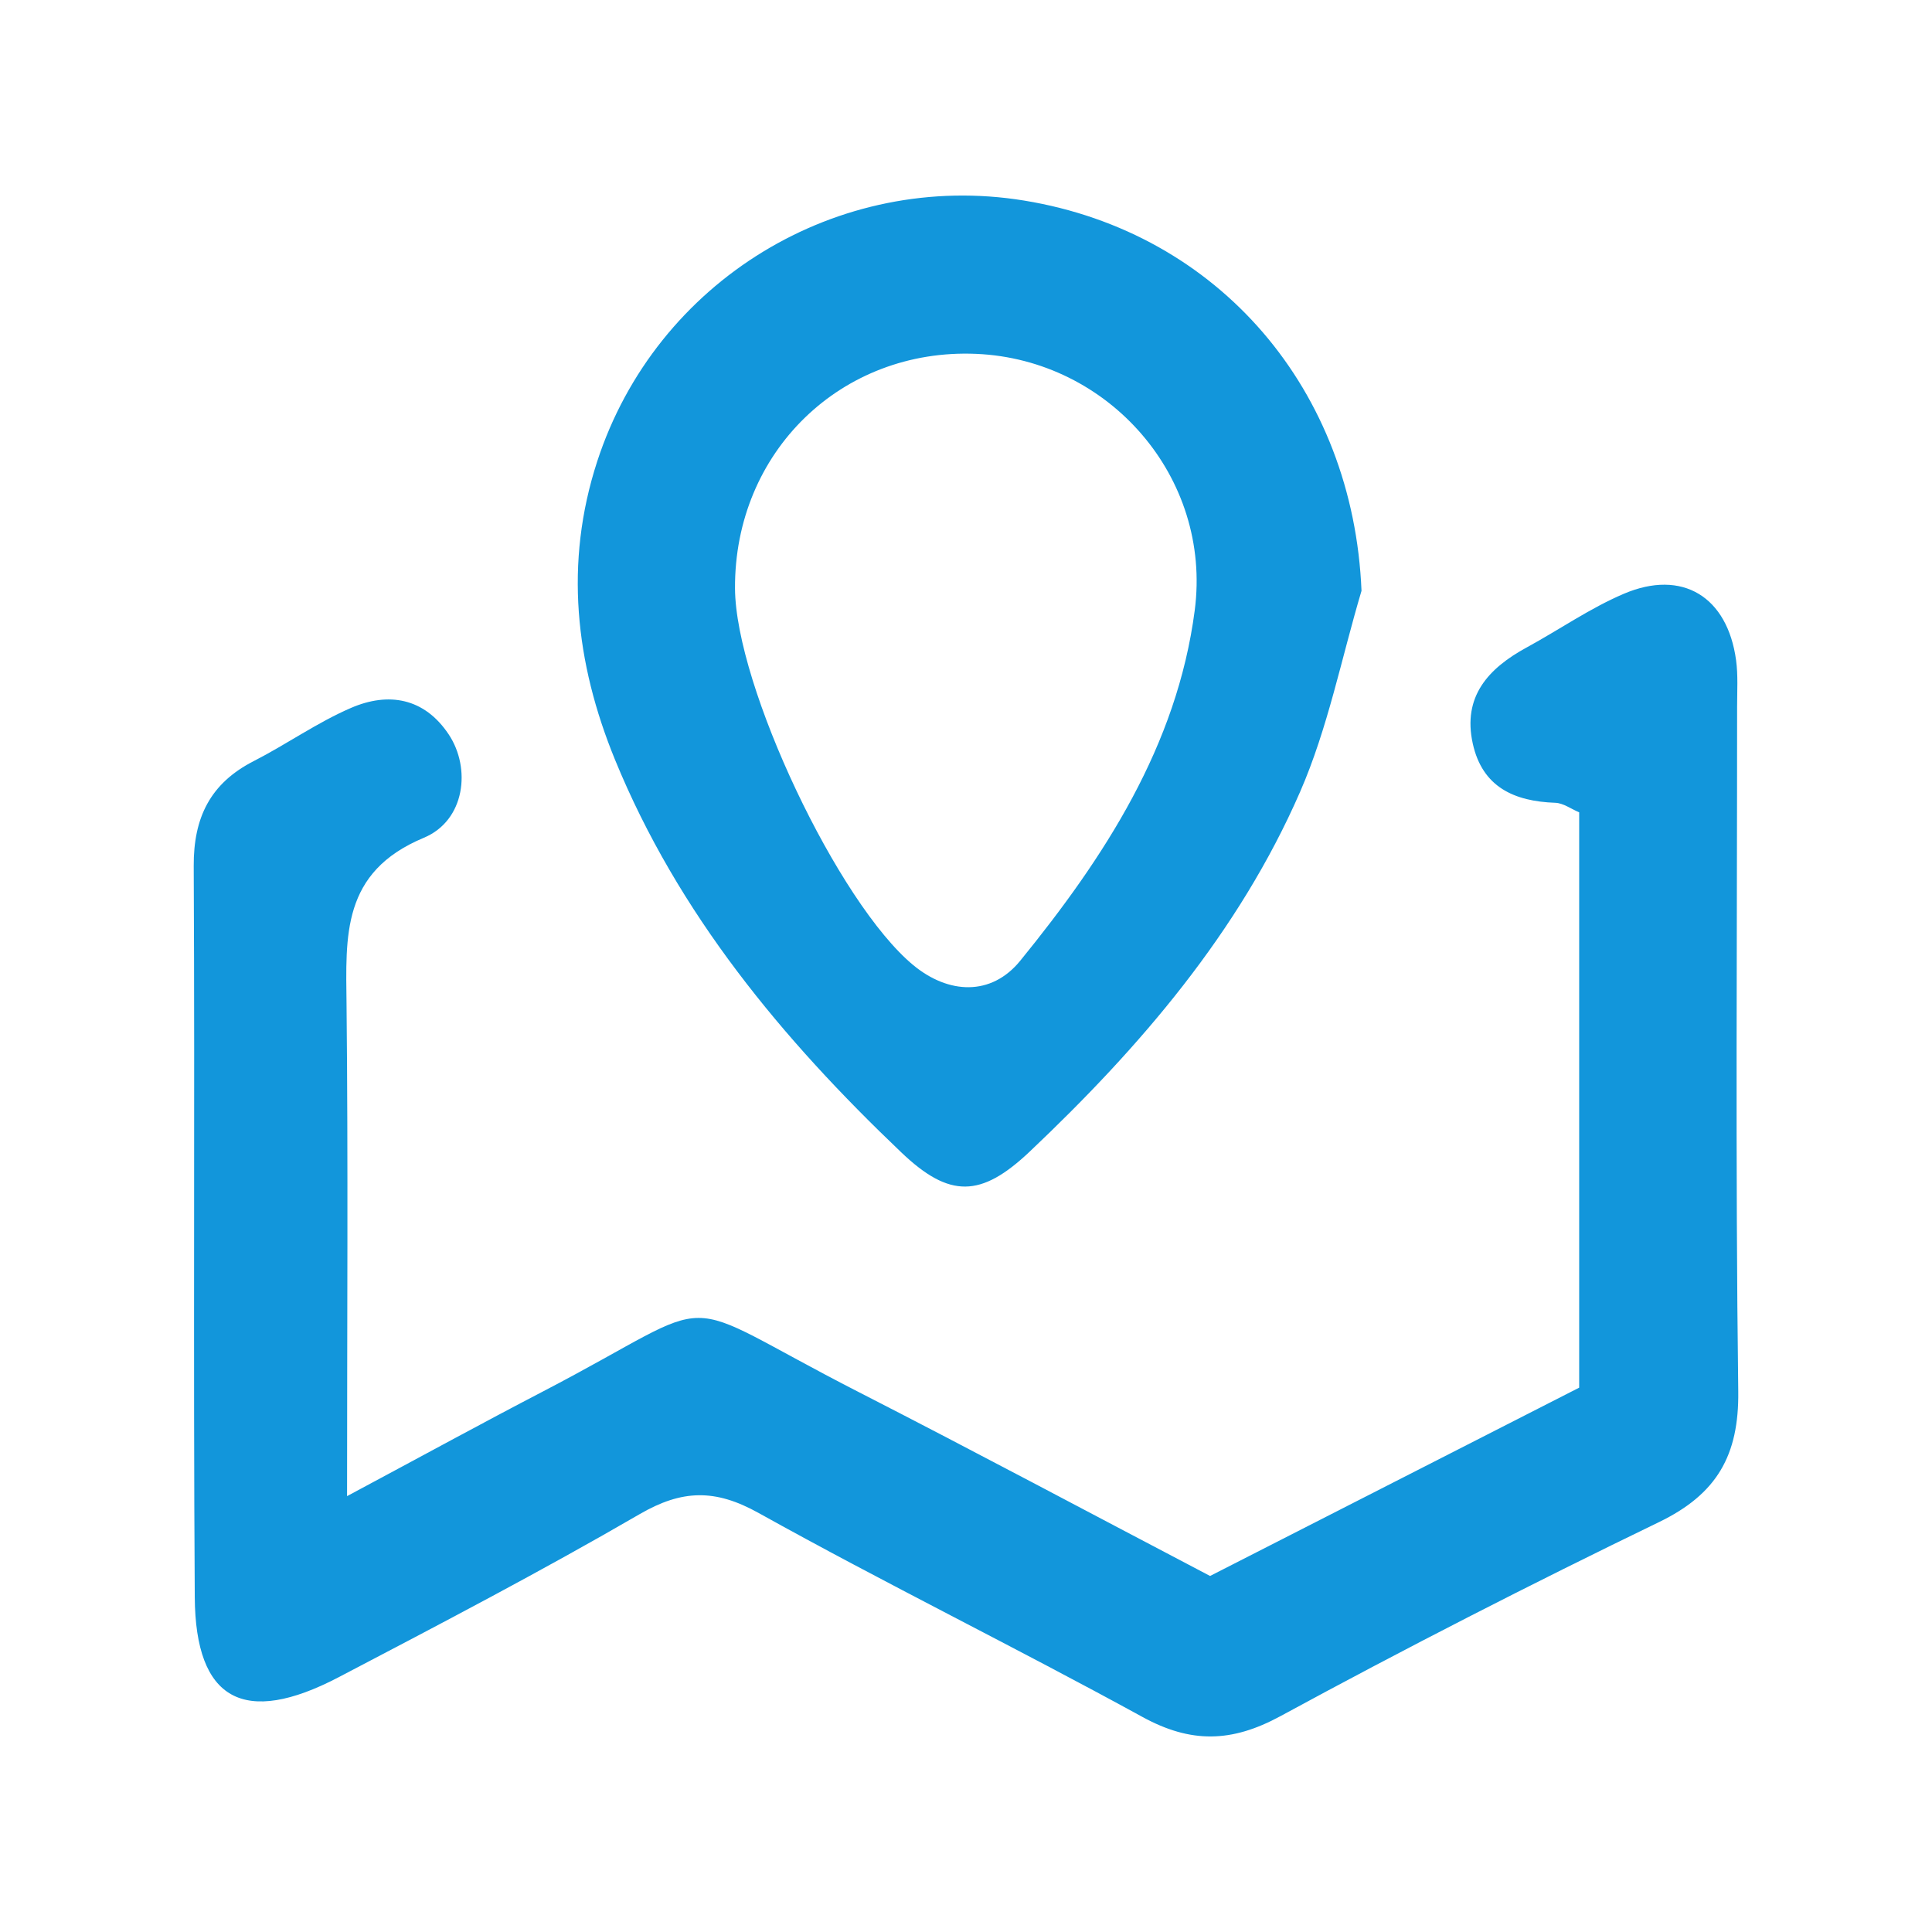 <?xml version="1.0" standalone="no"?><!DOCTYPE svg PUBLIC "-//W3C//DTD SVG 1.1//EN" "http://www.w3.org/Graphics/SVG/1.1/DTD/svg11.dtd"><svg class="icon" width="200px" height="200.00px" viewBox="0 0 1024 1024" version="1.1" xmlns="http://www.w3.org/2000/svg"><path d="M920.702 374.4c0-8.174 0.548-16.459-0.548-24.503-4.586-33.634-28.5-48.395-59.488-35.185-17.924 7.643-34.223 19.042-51.436 28.418-20.338 11.078-34.155 25.967-28.622 51.02 5.089 23.037 21.971 30.583 43.733 31.347 4.246 0.148 8.39 3.27 12.656 5.05v304.94l-195.634 99.808c-64.485-33.797-125.013-66.145-186.101-97.4-102.99-52.69-67.922-52.18-167.72-0.265-31.555 16.415-62.757 33.504-103.59 55.351 0-93.887 0.589-177.09-0.273-260.28-0.378-36.565-2.784-70.417 40.93-88.648 21.997-9.173 25.116-36.926 13.227-54.788-12.94-19.438-31.964-22.62-51.813-14.05-17.899 7.73-34.112 19.269-51.548 28.187-23.008 11.766-31.925 29.873-31.797 55.617 0.646 129.177-0.285 258.368 0.554 387.543 0.356 54.702 26.166 68.634 76.27 42.395 53.568-28.05 107.22-56.068 159.493-86.409 22.466-13.042 40.011-13.482 62.99-0.692 67.102 37.334 136.127 71.204 203.468 108.123 25.722 14.103 47.324 13.676 73.21-0.386 66.038-35.87 133.022-70.115 200.667-102.86 30.594-14.81 42.416-35.277 41.98-69.322-1.55-120.986-0.586-242.006-0.608-363.012zM477.76 610.843c25.536 24.327 42.17 23.983 67.997-0.462 58.478-55.355 110.819-116.198 143.309-190.655 14.76-33.824 21.94-70.95 32.56-106.58-4.346-106.028-75.181-189.923-178.81-206.842-98.75-16.12-195.158 42.508-226.313 138.34-17.45 53.674-11.594 106.581 9.436 157.951 33.478 81.767 88.723 148.138 151.821 208.248z m39.706-423.286c70.226 3.02 124.982 65.343 115.768 135.939-9.384 71.895-47.925 130.937-92.483 185.71-15.413 18.944-38.092 17.682-56.635 2.386-39.792-32.826-94.278-147.945-94.546-199.754-0.372-72.266 56.323-127.357 127.896-124.281z" fill="#1296db" /></svg>